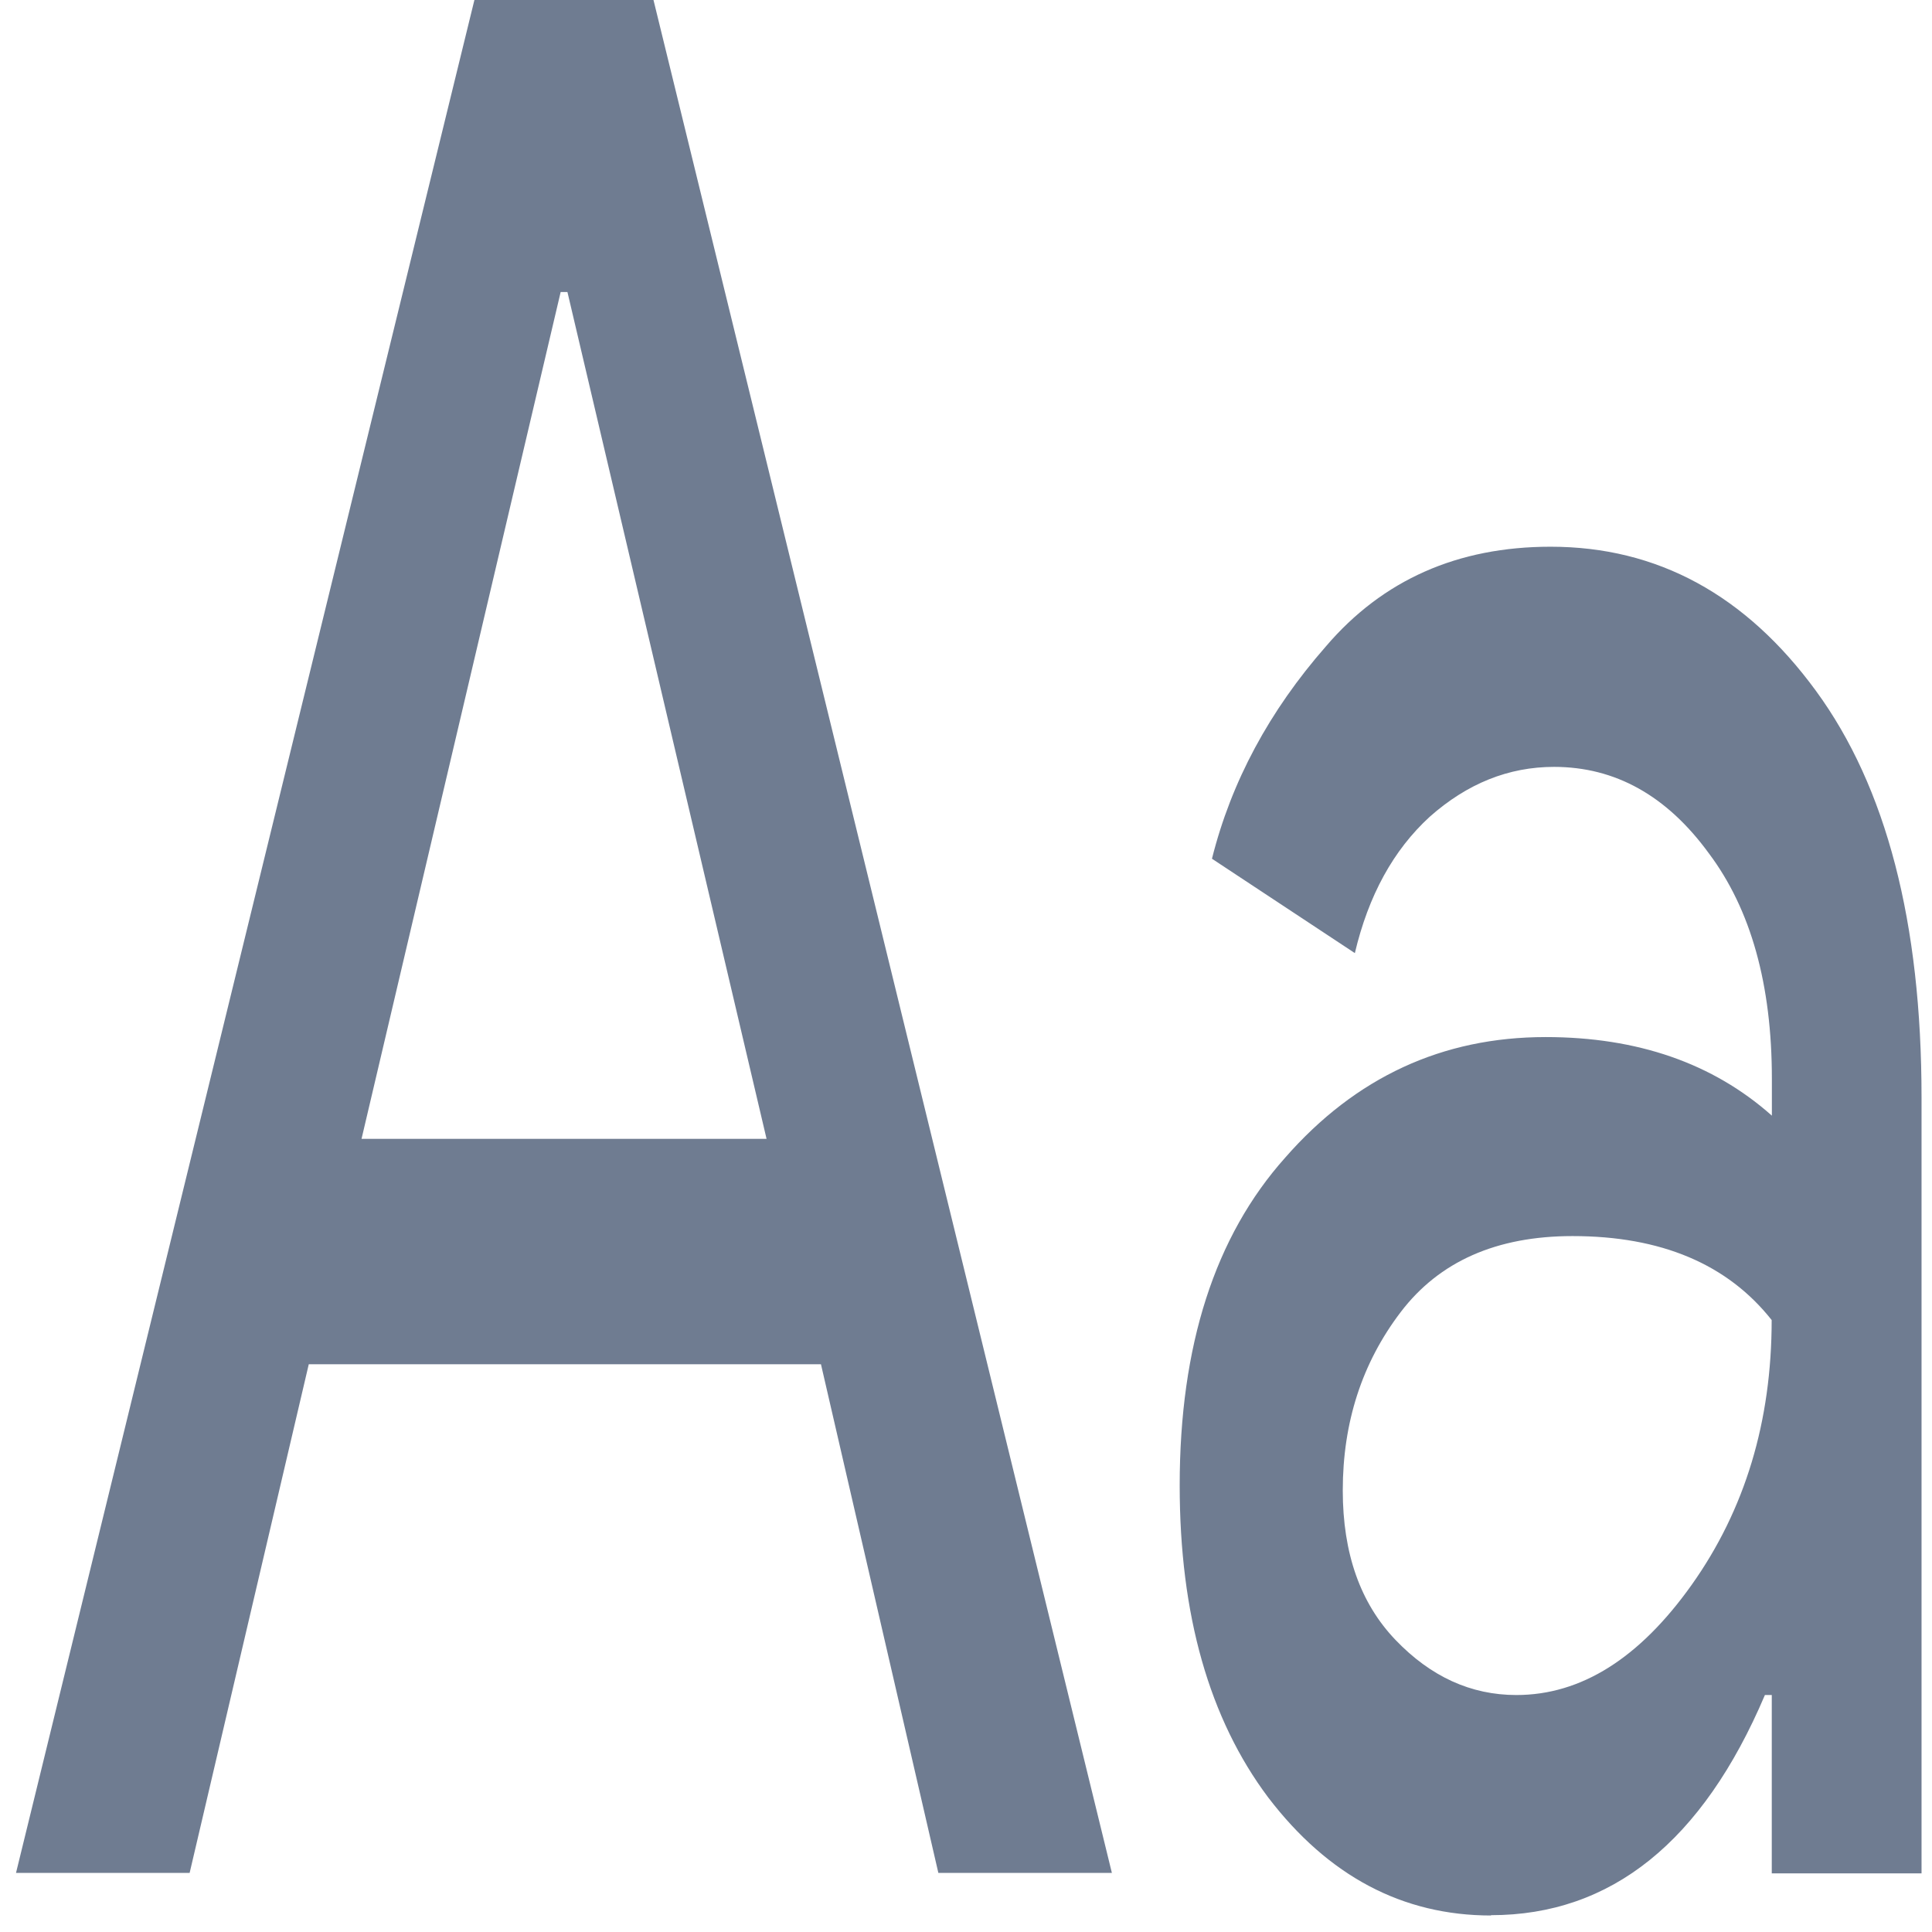 <?xml version="1.0" encoding="UTF-8" standalone="no"?>
<svg
   xmlns:dc="http://purl.org/dc/elements/1.1/"
   xmlns:cc="http://creativecommons.org/ns#"
   xmlns:rdf="http://www.w3.org/1999/02/22-rdf-syntax-ns#"
   xmlns:svg="http://www.w3.org/2000/svg"
   xmlns="http://www.w3.org/2000/svg"
   xmlns:sodipodi="http://sodipodi.sourceforge.net/DTD/sodipodi-0.dtd"
   xmlns:inkscape="http://www.inkscape.org/namespaces/inkscape"
   viewBox="0 0 48 48"
   id="svg2"
   version="1.1"
   inkscape:version="0.91 r13725"
   sodipodi:docname="preferences-desktop-font.svg">
  <sodipodi:namedview
     pagecolor="#ffffff"
     bordercolor="#666666"
     borderopacity="1"
     objecttolerance="10"
     gridtolerance="10"
     guidetolerance="10"
     inkscape:pageopacity="0"
     inkscape:pageshadow="2"
     inkscape:window-width="1280"
     inkscape:window-height="694"
     id="namedview21"
     showgrid="false"
     inkscape:zoom="4.9166667"
     inkscape:cx="-9.1525424"
     inkscape:cy="24"
     inkscape:window-x="0"
     inkscape:window-y="0"
     inkscape:window-maximized="1"
     inkscape:current-layer="svg2" />
  <defs
     id="defs4">
    <linearGradient
       id="0"
       gradientUnits="userSpaceOnUse"
       y1="545.8"
       x2="0"
       y2="517.8"
       gradientTransform="matrix(1.714,0,0,1.714,-662.69,-887.65)">
      <stop
         stop-color="#d3d3d3"
         id="stop7" />
      <stop
         offset="1"
         stop-color="#fcf9f9"
         id="stop9" />
    </linearGradient>
  </defs>
  <g
     style="fill:#6f7c91"
     id="g15"
     transform="matrix(2.545,0,0,3.921,-995.028,-2059.477)">
    <path
       inkscape:connector-curvature="0"
       id="path17"
       d="m 391.13,537.11 4.485,-11.894 1.728,0 4.485,11.894 -1.694,0 -1.146,-3.223 -5,0 -1.163,3.223 -1.694,0 m 3.372,-4.651 3.954,0 -1.944,-5.366 -0.066,0 -1.944,5.366"
       style="fill:#6f7c91" />
    <path
       inkscape:connector-curvature="0"
       id="path19"
       d="m 405.53,537.38 q -1.296,0 -2.176,-0.748 -0.864,-0.748 -0.864,-1.977 0,-1.329 1.03,-2.077 1.03,-0.764 2.542,-0.764 1.346,0 2.209,0.498 l 0,-0.233 q 0,-0.897 -0.615,-1.429 -0.615,-0.548 -1.512,-0.548 -0.664,0 -1.213,0.316 -0.532,0.316 -0.731,0.864 l -1.395,-0.598 q 0.282,-0.731 1.113,-1.346 0.831,-0.631 2.193,-0.631 1.562,0 2.591,0.914 1.03,0.914 1.03,2.575 l 0,4.917 -1.462,0 0,-1.13 -0.067,0 q -0.914,1.395 -2.675,1.395 m 0.249,-1.395 q 0.947,0 1.711,-0.698 0.781,-0.714 0.781,-1.678 -0.648,-0.532 -1.944,-0.532 -1.113,0 -1.678,0.482 -0.565,0.482 -0.565,1.13 0,0.598 0.515,0.947 0.515,0.349 1.179,0.349"
       style="fill:#6f7c91" />
  </g>
</svg>
